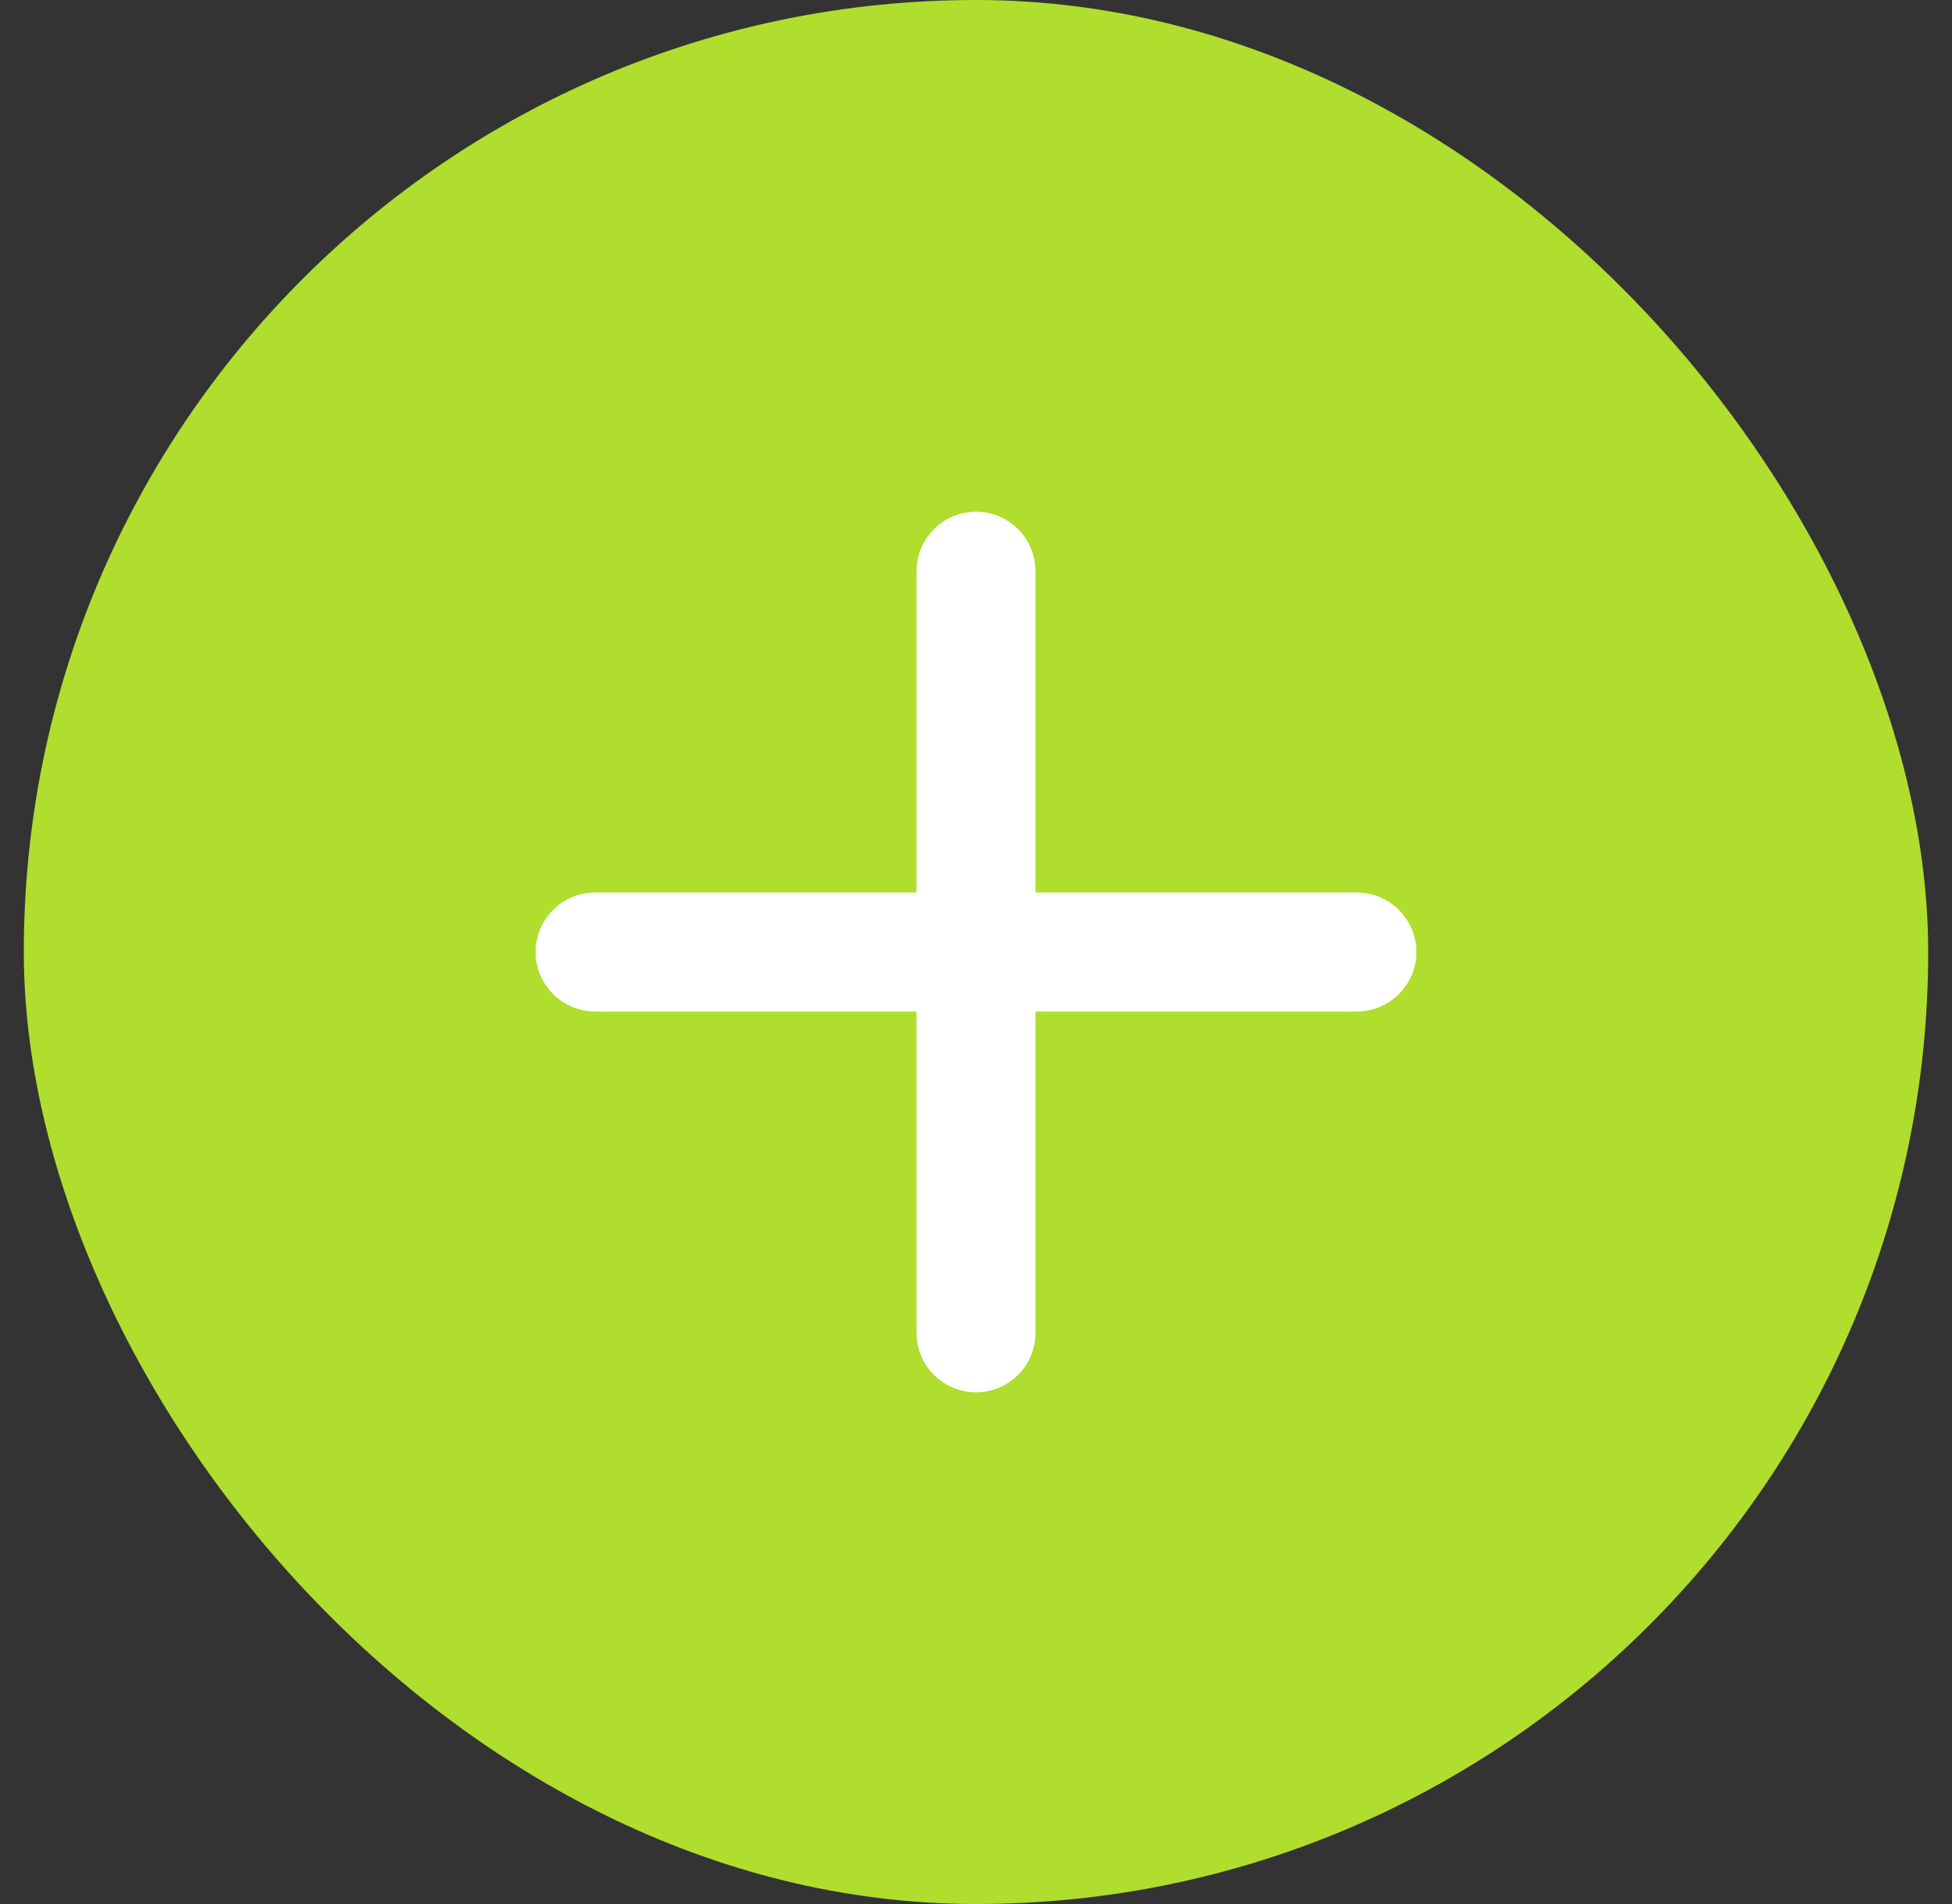 <svg width="41" height="40" viewBox="0 0 41 40" fill="none" xmlns="http://www.w3.org/2000/svg">
<rect x="0" y="0" width="41" height="40" fill="#333333" stroke="none"/>
<rect x="0.5" width="40" height="40" rx="20" fill="#AFDE2E"/>
<path d="M21.25 12C21.25 11.586 20.914 11.25 20.5 11.25C20.086 11.25 19.75 11.586 19.75 12L19.75 19.25H12.5C12.086 19.25 11.75 19.586 11.75 20C11.75 20.414 12.086 20.75 12.5 20.75H19.75V28C19.75 28.414 20.086 28.75 20.5 28.75C20.914 28.75 21.25 28.414 21.25 28V20.75H28.5C28.914 20.75 29.25 20.414 29.25 20C29.25 19.586 28.914 19.25 28.5 19.25H21.25L21.25 12Z" fill="white" stroke="white" stroke-linecap="round"/>
</svg>
